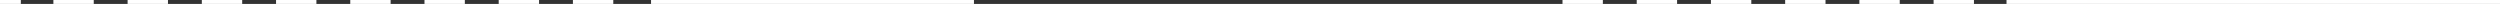 <svg width="1920" height="3" viewBox="0 0 1920 3" fill="none" xmlns="http://www.w3.org/2000/svg">
<rect x="0" y="0" width="1920" height="3" fill="#333333" stroke="none"/>
<path d="M1920 1.5H1541M1516 1.5H1485M1459 1.5H1428M1402 1.5H1371M1345 1.5H1314M1288 1.5H1257M1231 1.5H1200M300 1.5H269M357 1.5H326M414 1.5H383M471 1.5H440M748 1.5H500M243 1.5H212M186 1.5H155M129 1.5H98M72 1.5H41M16 1.5H0" stroke="white" stroke-width="3"/>
</svg>
